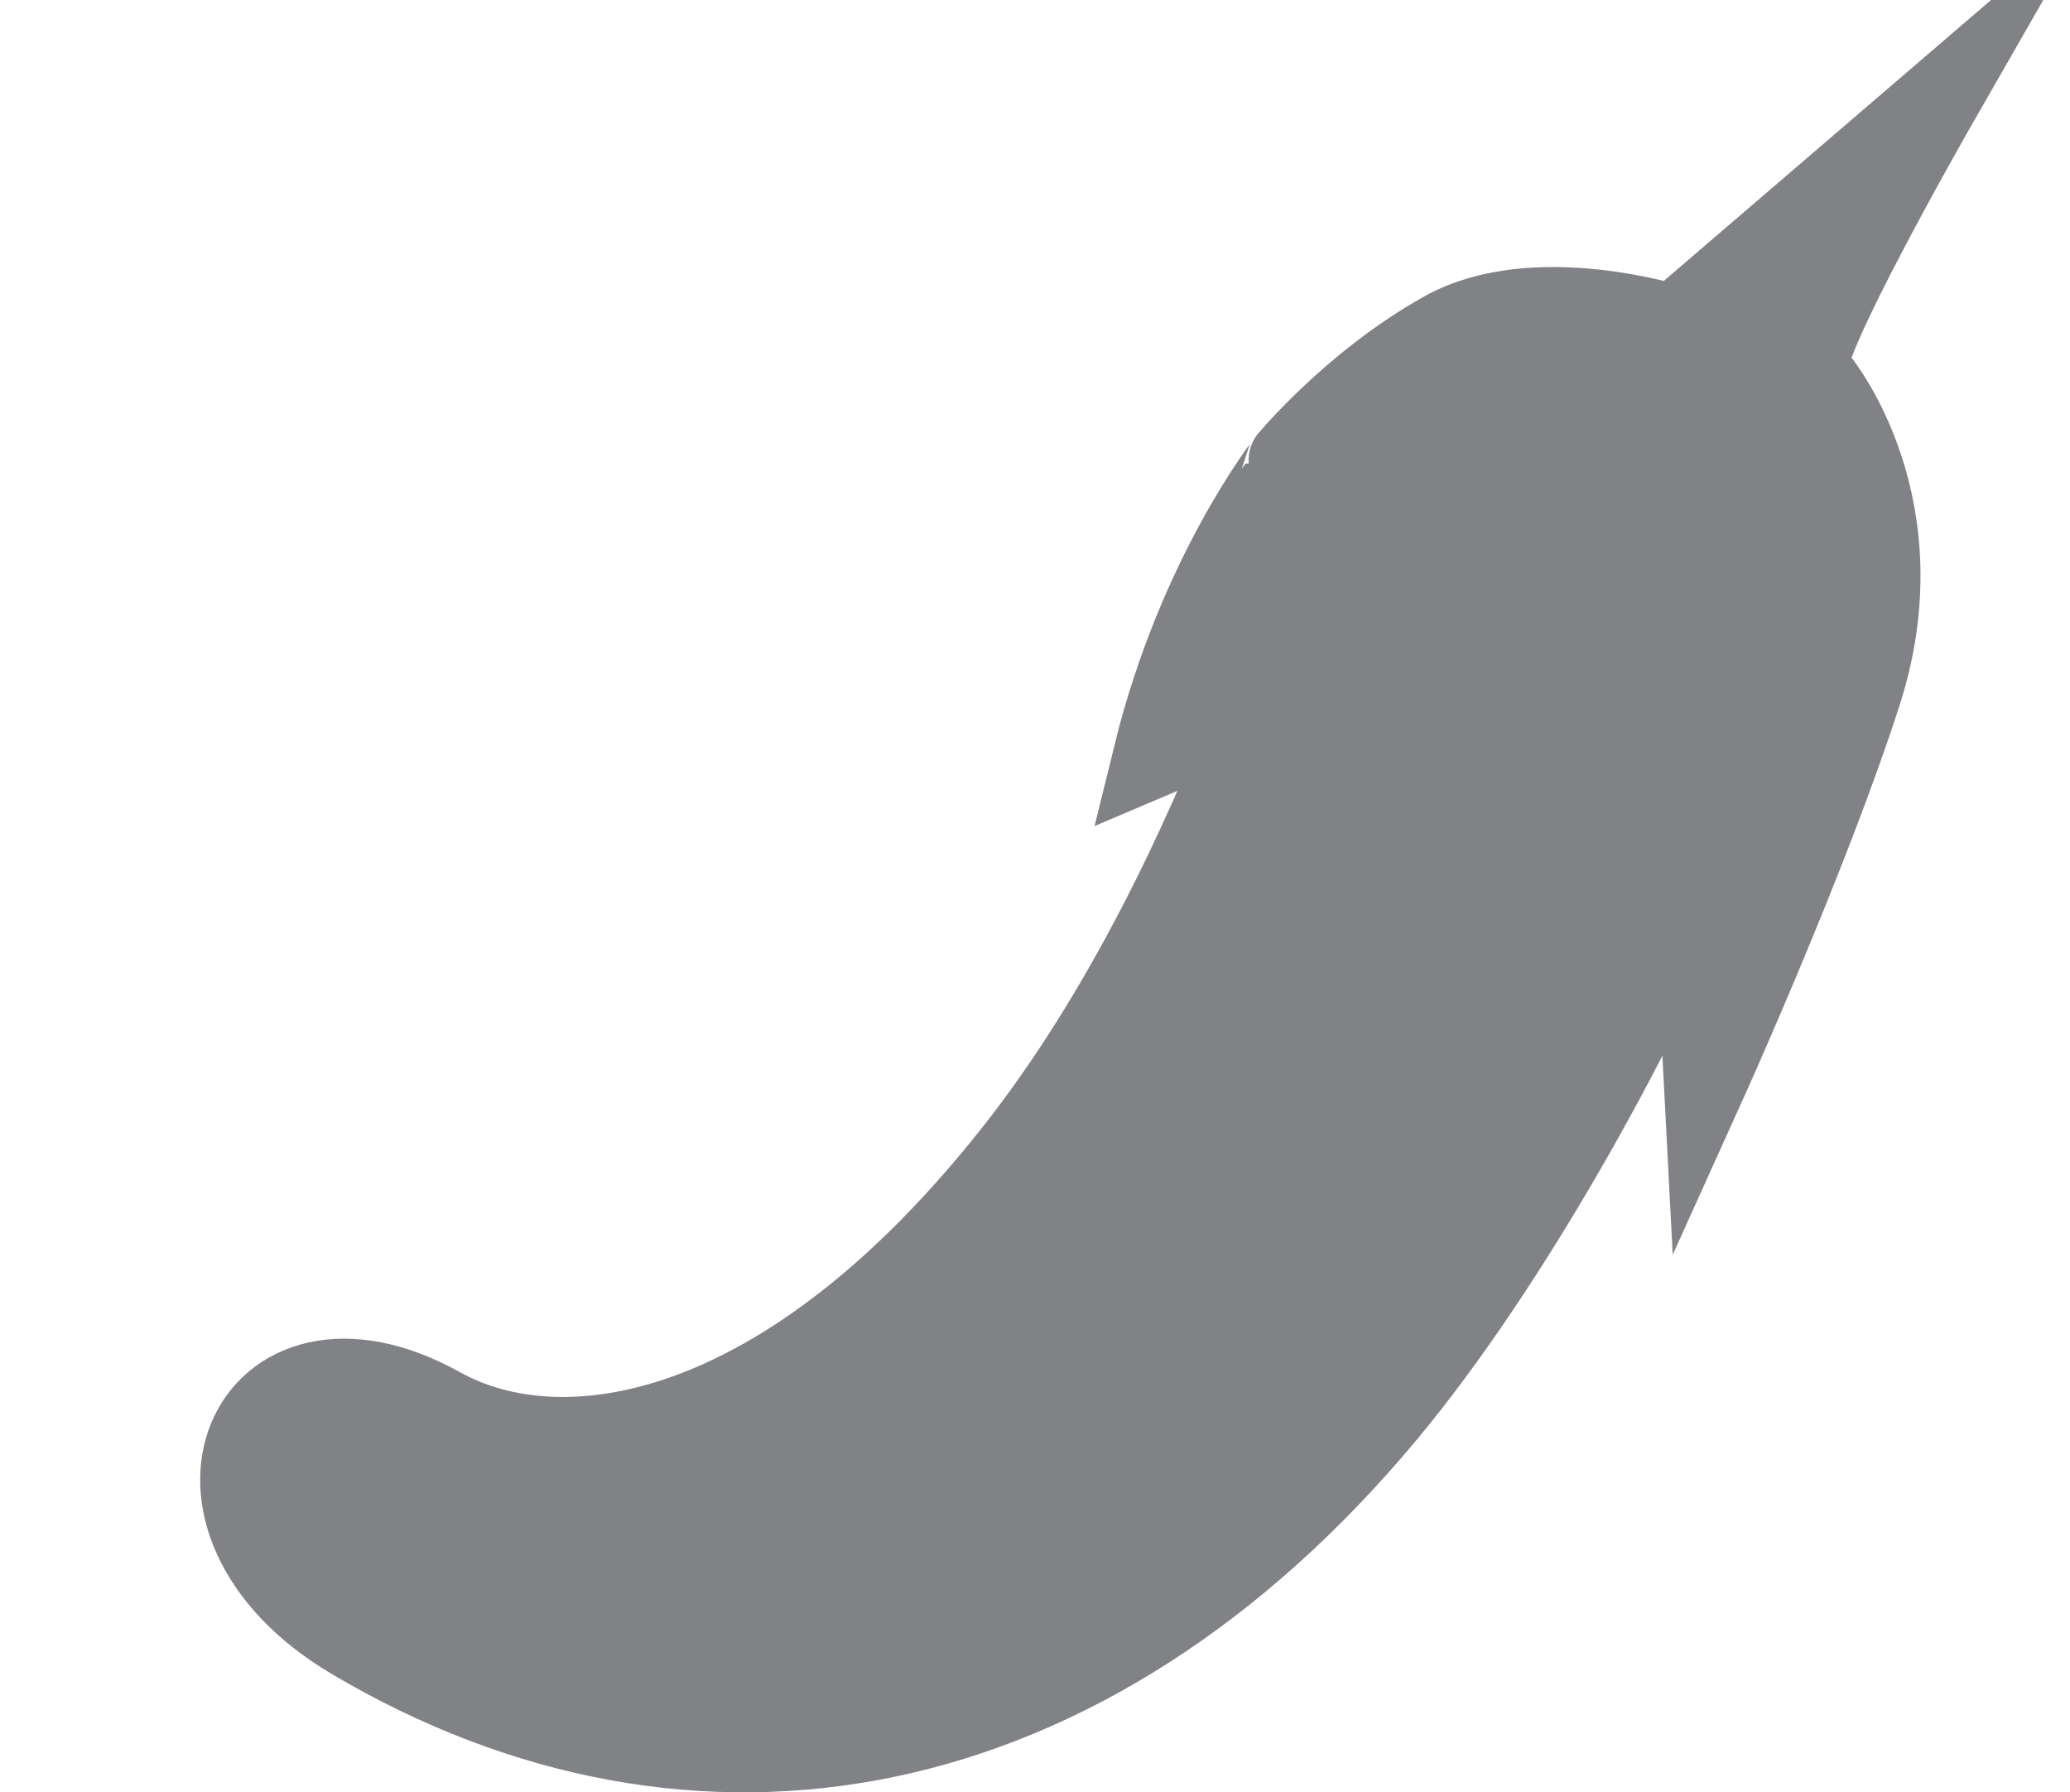 <?xml version="1.0" encoding="utf-8"?>
<!-- Generator: Adobe Illustrator 15.0.2, SVG Export Plug-In . SVG Version: 6.00 Build 0)  -->
<!DOCTYPE svg PUBLIC "-//W3C//DTD SVG 1.1//EN" "http://www.w3.org/Graphics/SVG/1.1/DTD/svg11.dtd">
<svg version="1.1" xmlns="http://www.w3.org/2000/svg" xmlns:xlink="http://www.w3.org/1999/xlink" x="0px" y="0px"
	 width="49.667px" height="43px" viewBox="0 0 49.667 43" enable-background="new 0 0 49.667 43" xml:space="preserve">
<g id="Layer_2">
	<polygon fill="#808285" stroke="#808285" stroke-miterlimit="10" points="29.564,18.117 39.376,24.199 43.354,15.394 
		35.822,10.817 	"/>
</g>
<g id="Layer_1">
	<g>
		<path fill="#808285" stroke="#808285" stroke-width="2" stroke-miterlimit="10" d="M30.106,17.101
			c-1.228,3.164-3.116,7.211-5.699,10.499c-5.6,7.126-10.982,7.794-13.847,6.199c-4.577-2.549-6.913,2.649-2.086,5.504
			c8.227,4.867,17.581,3.19,24.739-5.388c2.999-3.595,5.981-9.075,7.465-12.602"/>
		<path fill="#808285" stroke="#808285" stroke-width="2" stroke-miterlimit="10" d="M27.71,18.117l2.396-1.017l6.181-3.712
			l-0.44,6.762l4.546-4.36l0.527,10.148c0,0,2.447-5.412,3.708-9.328c1.397-4.352-0.855-7.356-1.251-7.719
			c-0.396-0.36,3.105-6.465,3.105-6.465l-6.311,5.417c0,0-3.336-1.07-5.508,0.14c-2.223,1.239-3.776,3.138-3.774,3.136
			C30.889,11.121,28.771,13.802,27.71,18.117z"/>
	</g>
</g>
</svg>
